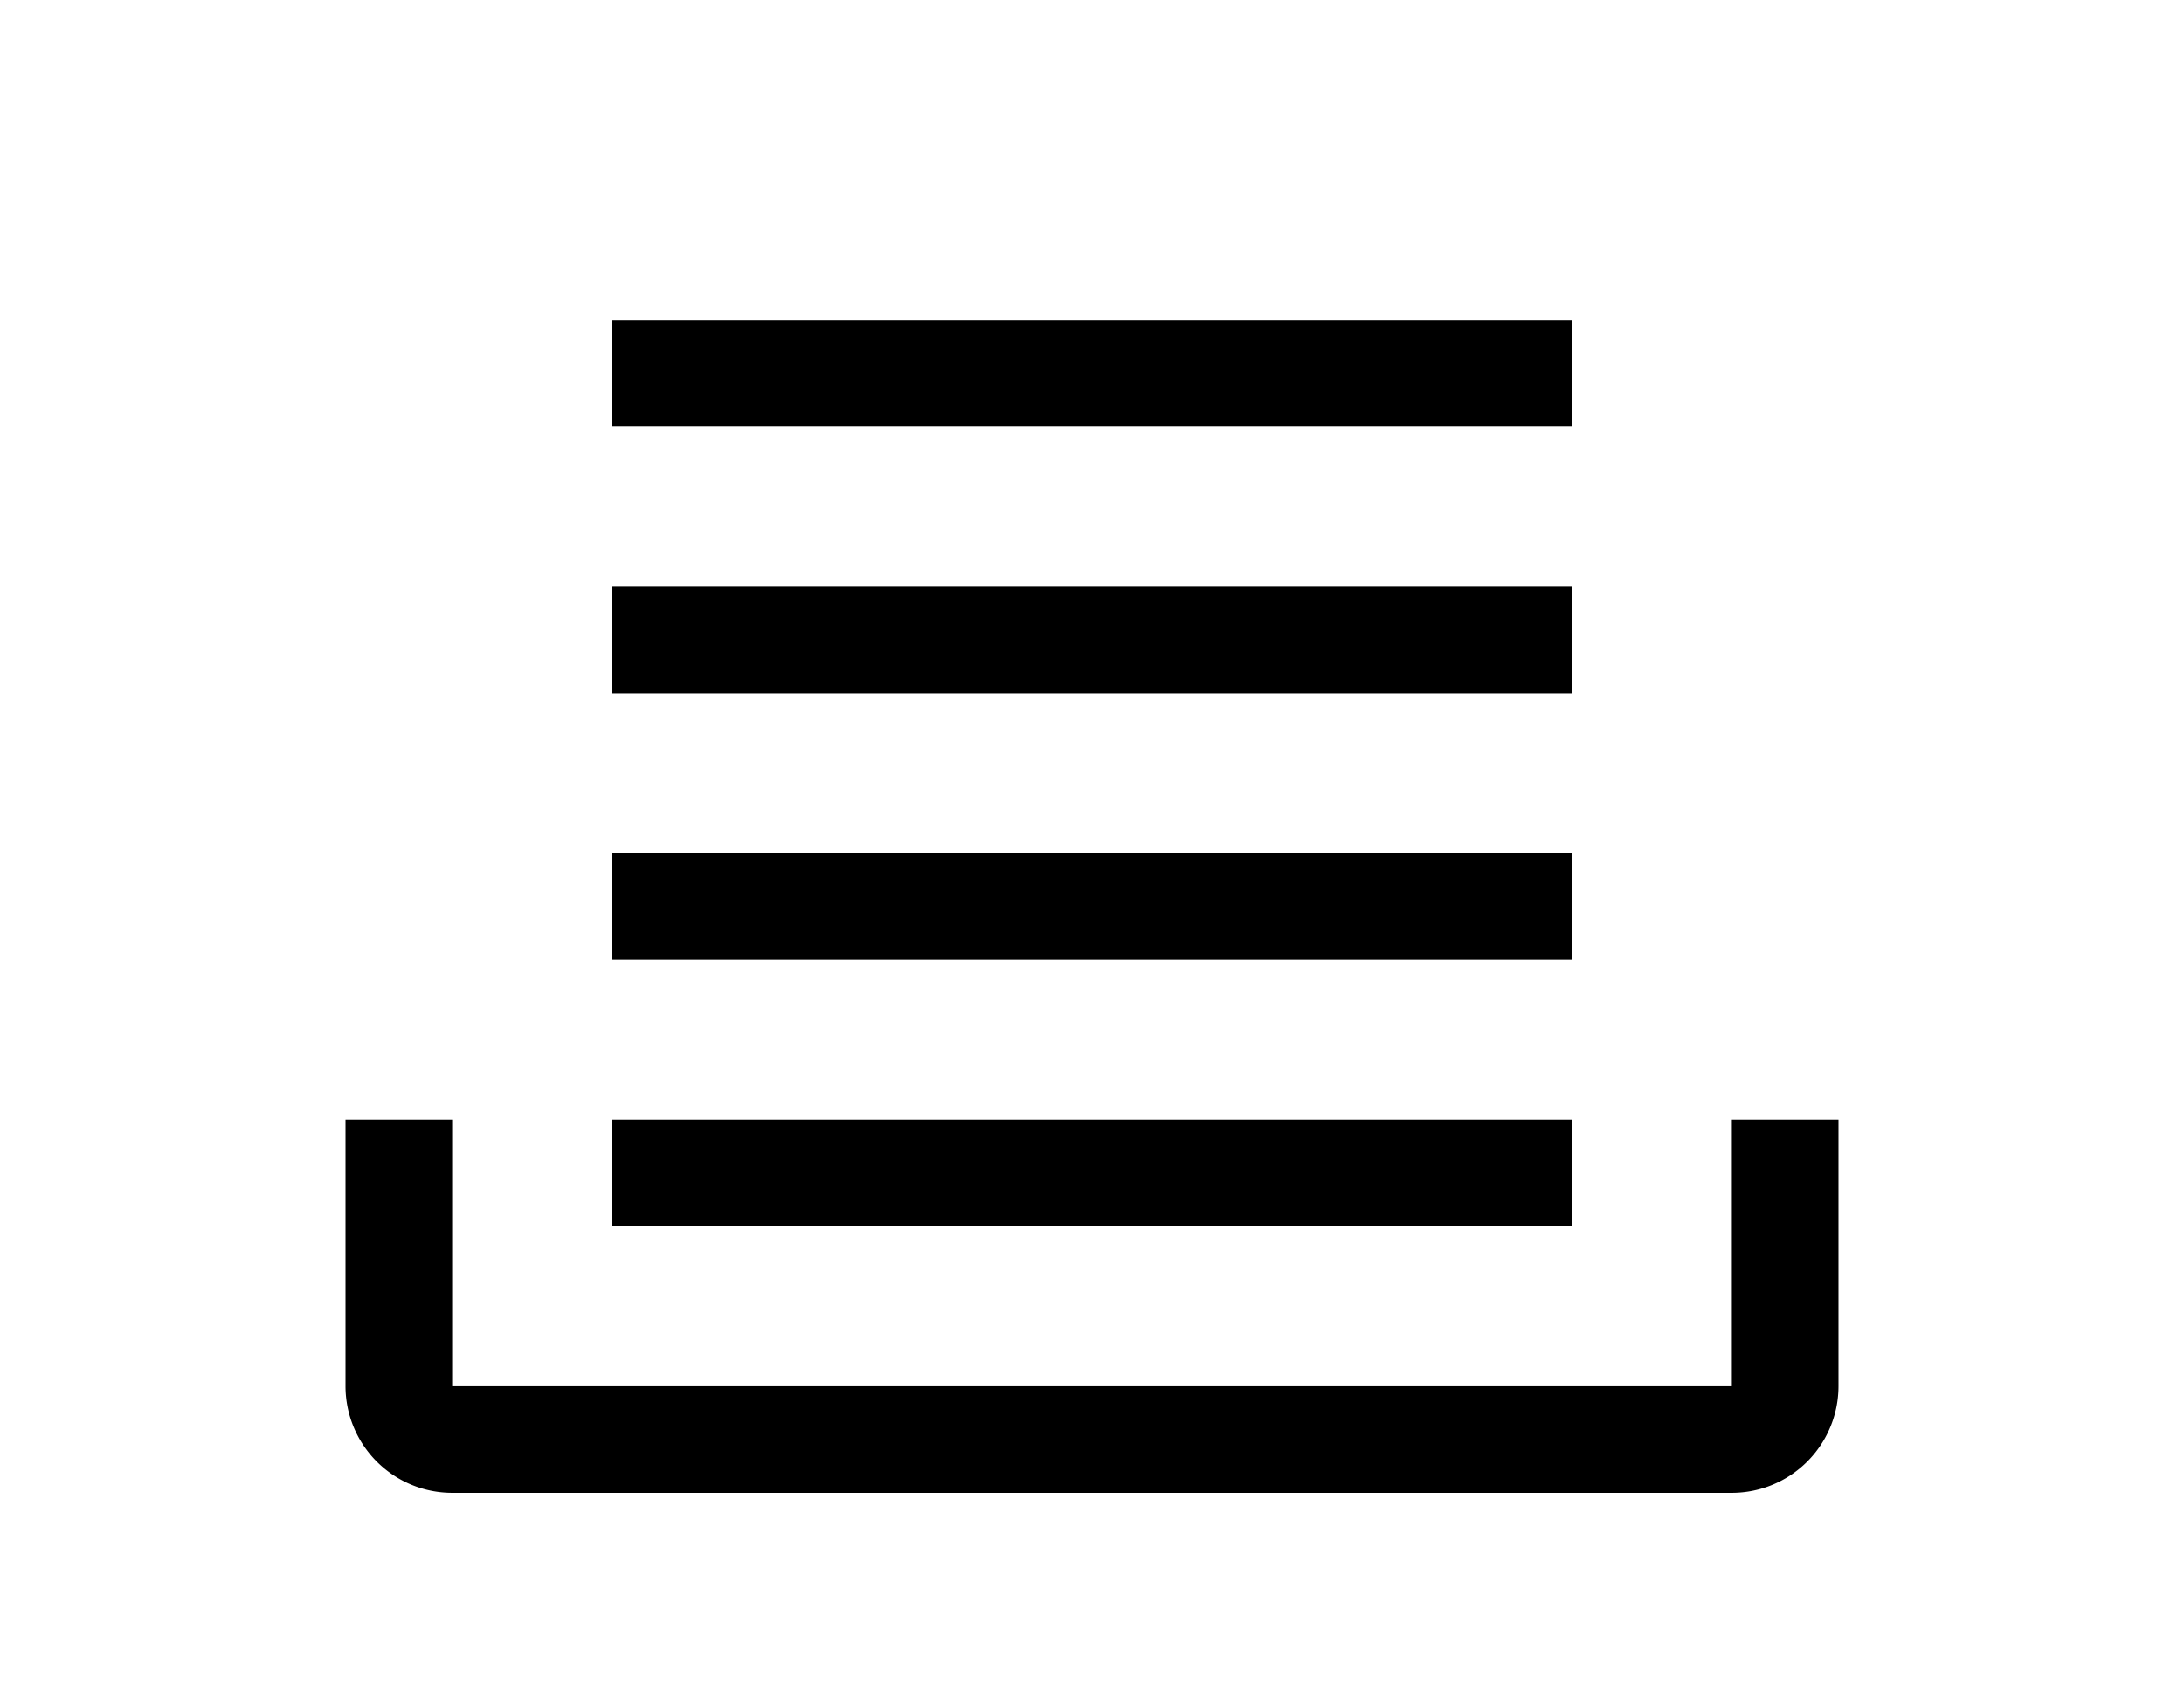 <?xml version="1.0" encoding="utf-8"?><!-- Uploaded to: SVG Repo, www.svgrepo.com, Generator: SVG Repo Mixer Tools -->
<svg fill="#000000" width="1024" height="800" viewBox="0 0 32 32" id="icon" xmlns="http://www.w3.org/2000/svg">
  <defs>
    <style>
      .cls-1 {
        fill: none;
      }
    </style>
  </defs>
  <path d="M28,28H4a2.002,2.002,0,0,1-2-2V21H4v5H28V21h2v5A2.002,2.002,0,0,1,28,28Z" transform="translate(0 0)"/>
  <rect x="7" y="21" width="18" height="2"/>
  <rect x="7" y="16" width="18" height="2"/>
  <rect x="7" y="11" width="18" height="2"/>
  <rect x="7" y="6" width="18" height="2"/>
  <rect id="_Transparent_Rectangle_" data-name="&lt;Transparent Rectangle&gt;" class="cls-1" width="32" height="32"/>
</svg>